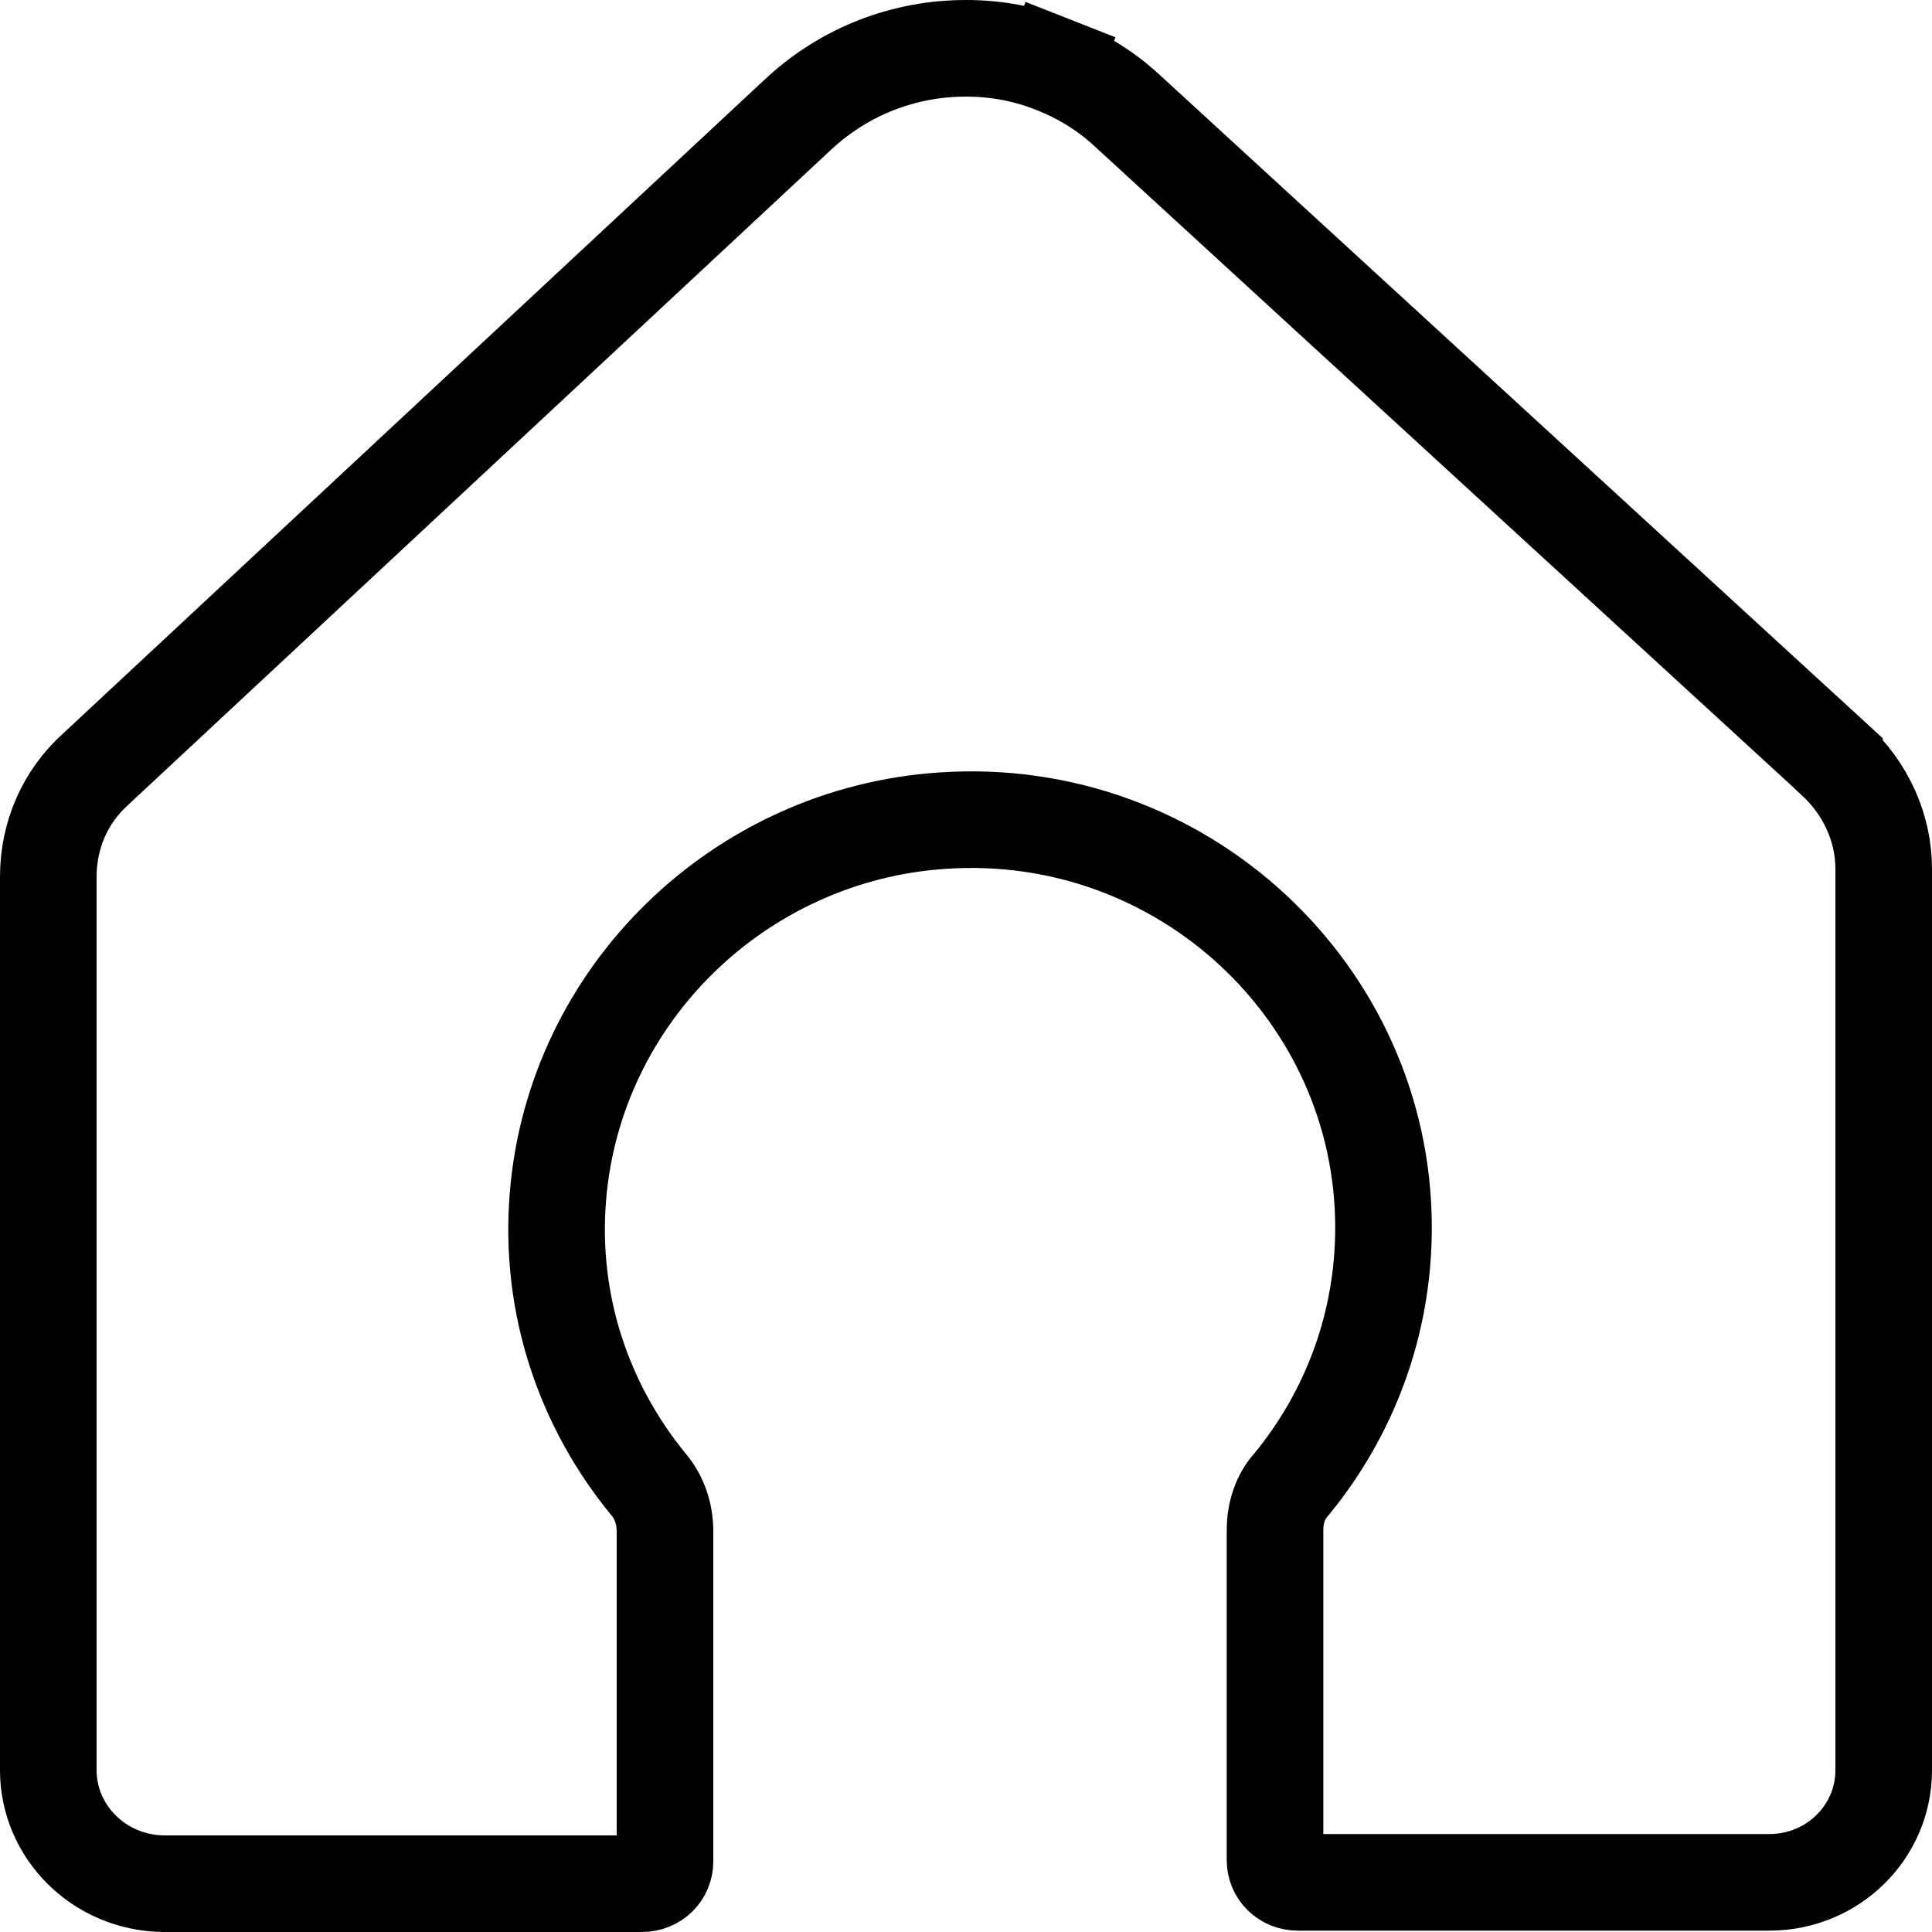 <svg width="20" height="20" viewBox="0 0 20 20" fill="none" xmlns="http://www.w3.org/2000/svg">
                        <path d="M13.36 15.376L13.367 15.368L13.373 15.361C13.963 14.641 14.322 13.72 14.322 12.708C14.322 10.281 12.238 8.328 9.761 8.495C7.655 8.633 5.947 10.296 5.776 12.383C5.682 13.52 6.057 14.565 6.709 15.361L6.709 15.361L6.712 15.364C6.824 15.498 6.884 15.666 6.884 15.854V19.271C6.884 19.393 6.785 19.5 6.644 19.5H1.689C1.021 19.489 0.5 18.959 0.5 18.326V9.075C0.5 8.645 0.676 8.243 0.99 7.963L0.99 7.963L0.998 7.955L8.284 1.164C8.754 0.736 9.359 0.5 10 0.5C10.31 0.5 10.617 0.557 10.899 0.668L11.082 0.203L10.899 0.668C11.19 0.782 11.449 0.94 11.672 1.148L11.672 1.148L11.676 1.152L18.99 7.862C18.99 7.863 18.99 7.863 18.99 7.863C19.317 8.165 19.5 8.574 19.5 8.994V18.326C19.5 18.961 18.977 19.486 18.315 19.486H13.438C13.297 19.486 13.199 19.38 13.199 19.257V15.841C13.199 15.65 13.26 15.489 13.36 15.376Z" stroke="black"/>
                    </svg>